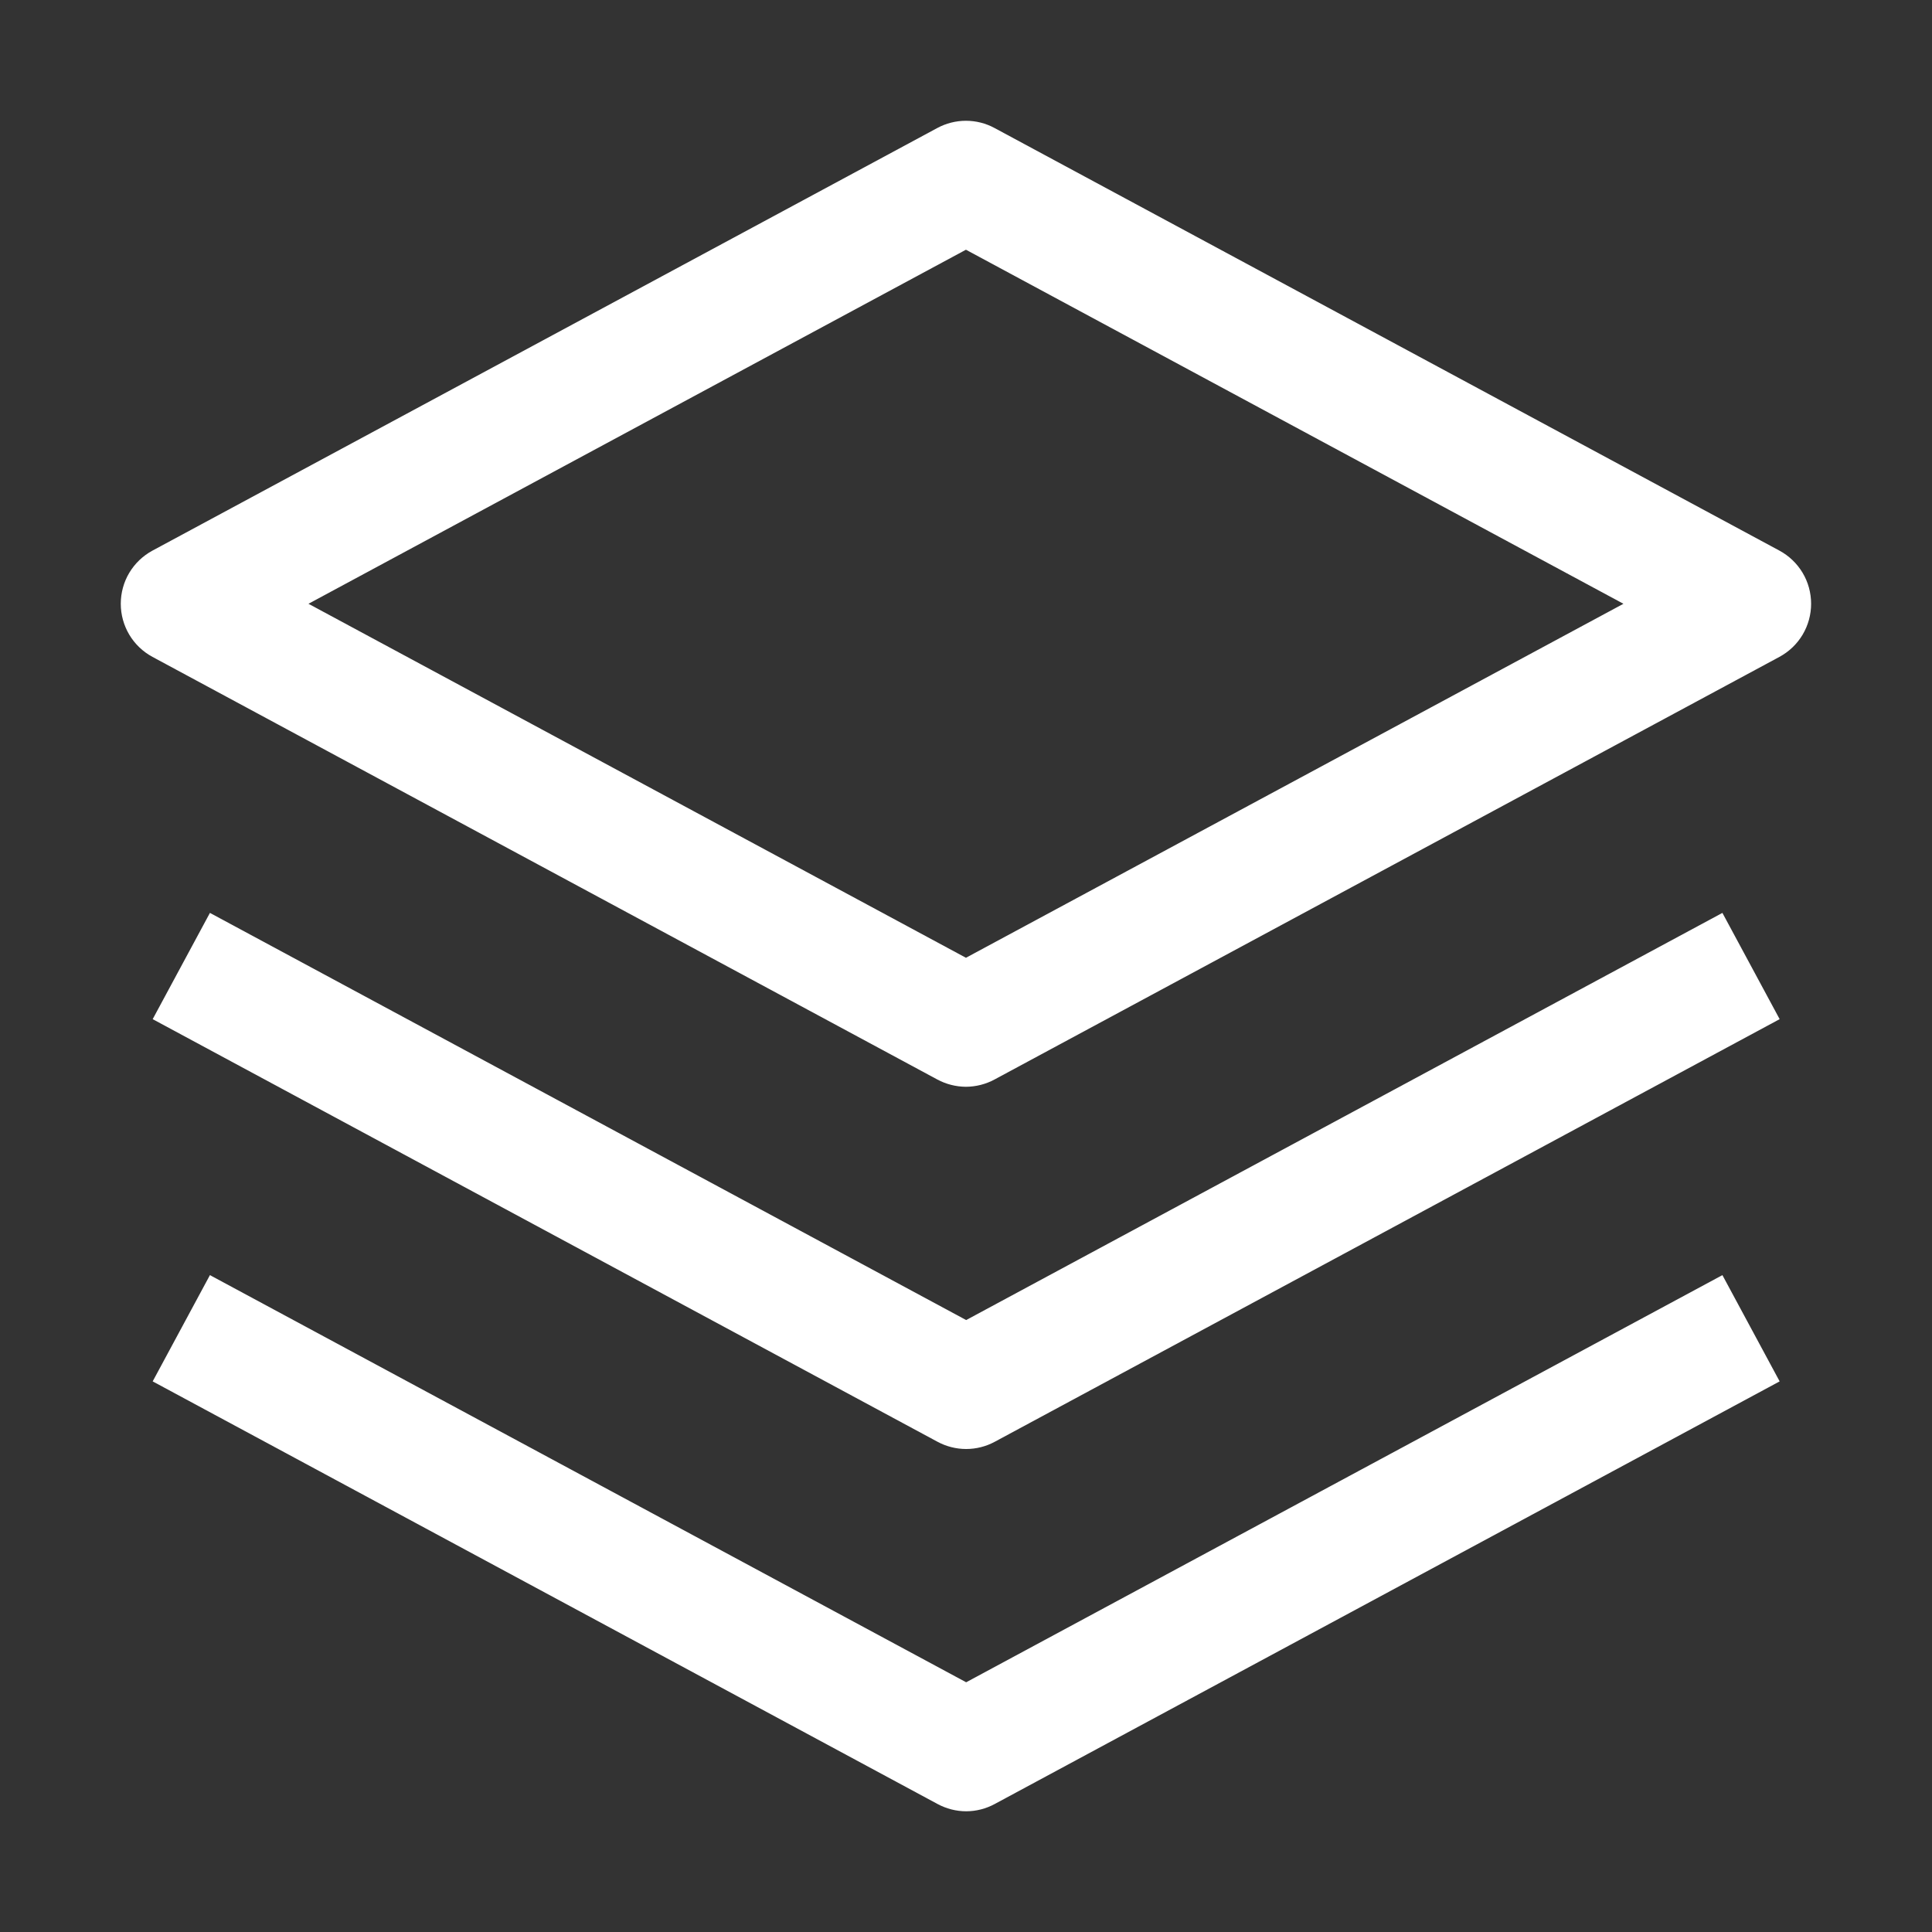 <svg width="35" height="35" viewBox="0 0 35 35" fill="none" xmlns="http://www.w3.org/2000/svg">
<rect x="0" y="0" width="35" height="35" fill="#333333" stroke="none"/>
<g id="layers">
<path id="Vector" d="M17.503 26.25C17.322 26.25 17.144 26.205 16.984 26.119L2.766 18.463L3.803 16.538L17.503 23.914L31.203 16.538L32.24 18.463L18.021 26.119C17.862 26.205 17.684 26.25 17.503 26.25Z" fill="white"/>
<path id="Vector_2" d="M17.503 32.813C17.322 32.813 17.144 32.767 16.984 32.681L2.766 25.025L3.803 23.1L17.503 30.476L31.203 23.1L32.24 25.025L18.021 32.681C17.862 32.767 17.684 32.813 17.503 32.813Z" fill="white"/>
<path id="Vector_3" d="M17.499 19.688C17.318 19.687 17.14 19.642 16.98 19.556L2.762 11.9C2.588 11.806 2.443 11.667 2.342 11.498C2.241 11.328 2.188 11.135 2.188 10.938C2.188 10.74 2.241 10.546 2.342 10.377C2.443 10.208 2.588 10.069 2.762 9.975L16.98 2.319C17.14 2.233 17.318 2.188 17.499 2.188C17.68 2.188 17.858 2.233 18.017 2.319L32.236 9.975C32.41 10.069 32.555 10.208 32.656 10.377C32.757 10.546 32.81 10.74 32.81 10.938C32.81 11.135 32.757 11.328 32.656 11.498C32.555 11.667 32.41 11.806 32.236 11.9L18.017 19.556C17.858 19.642 17.68 19.687 17.499 19.688ZM5.588 10.938L17.499 17.351L29.41 10.938L17.499 4.524L5.588 10.938Z" fill="white"/>
</g>
</svg>
